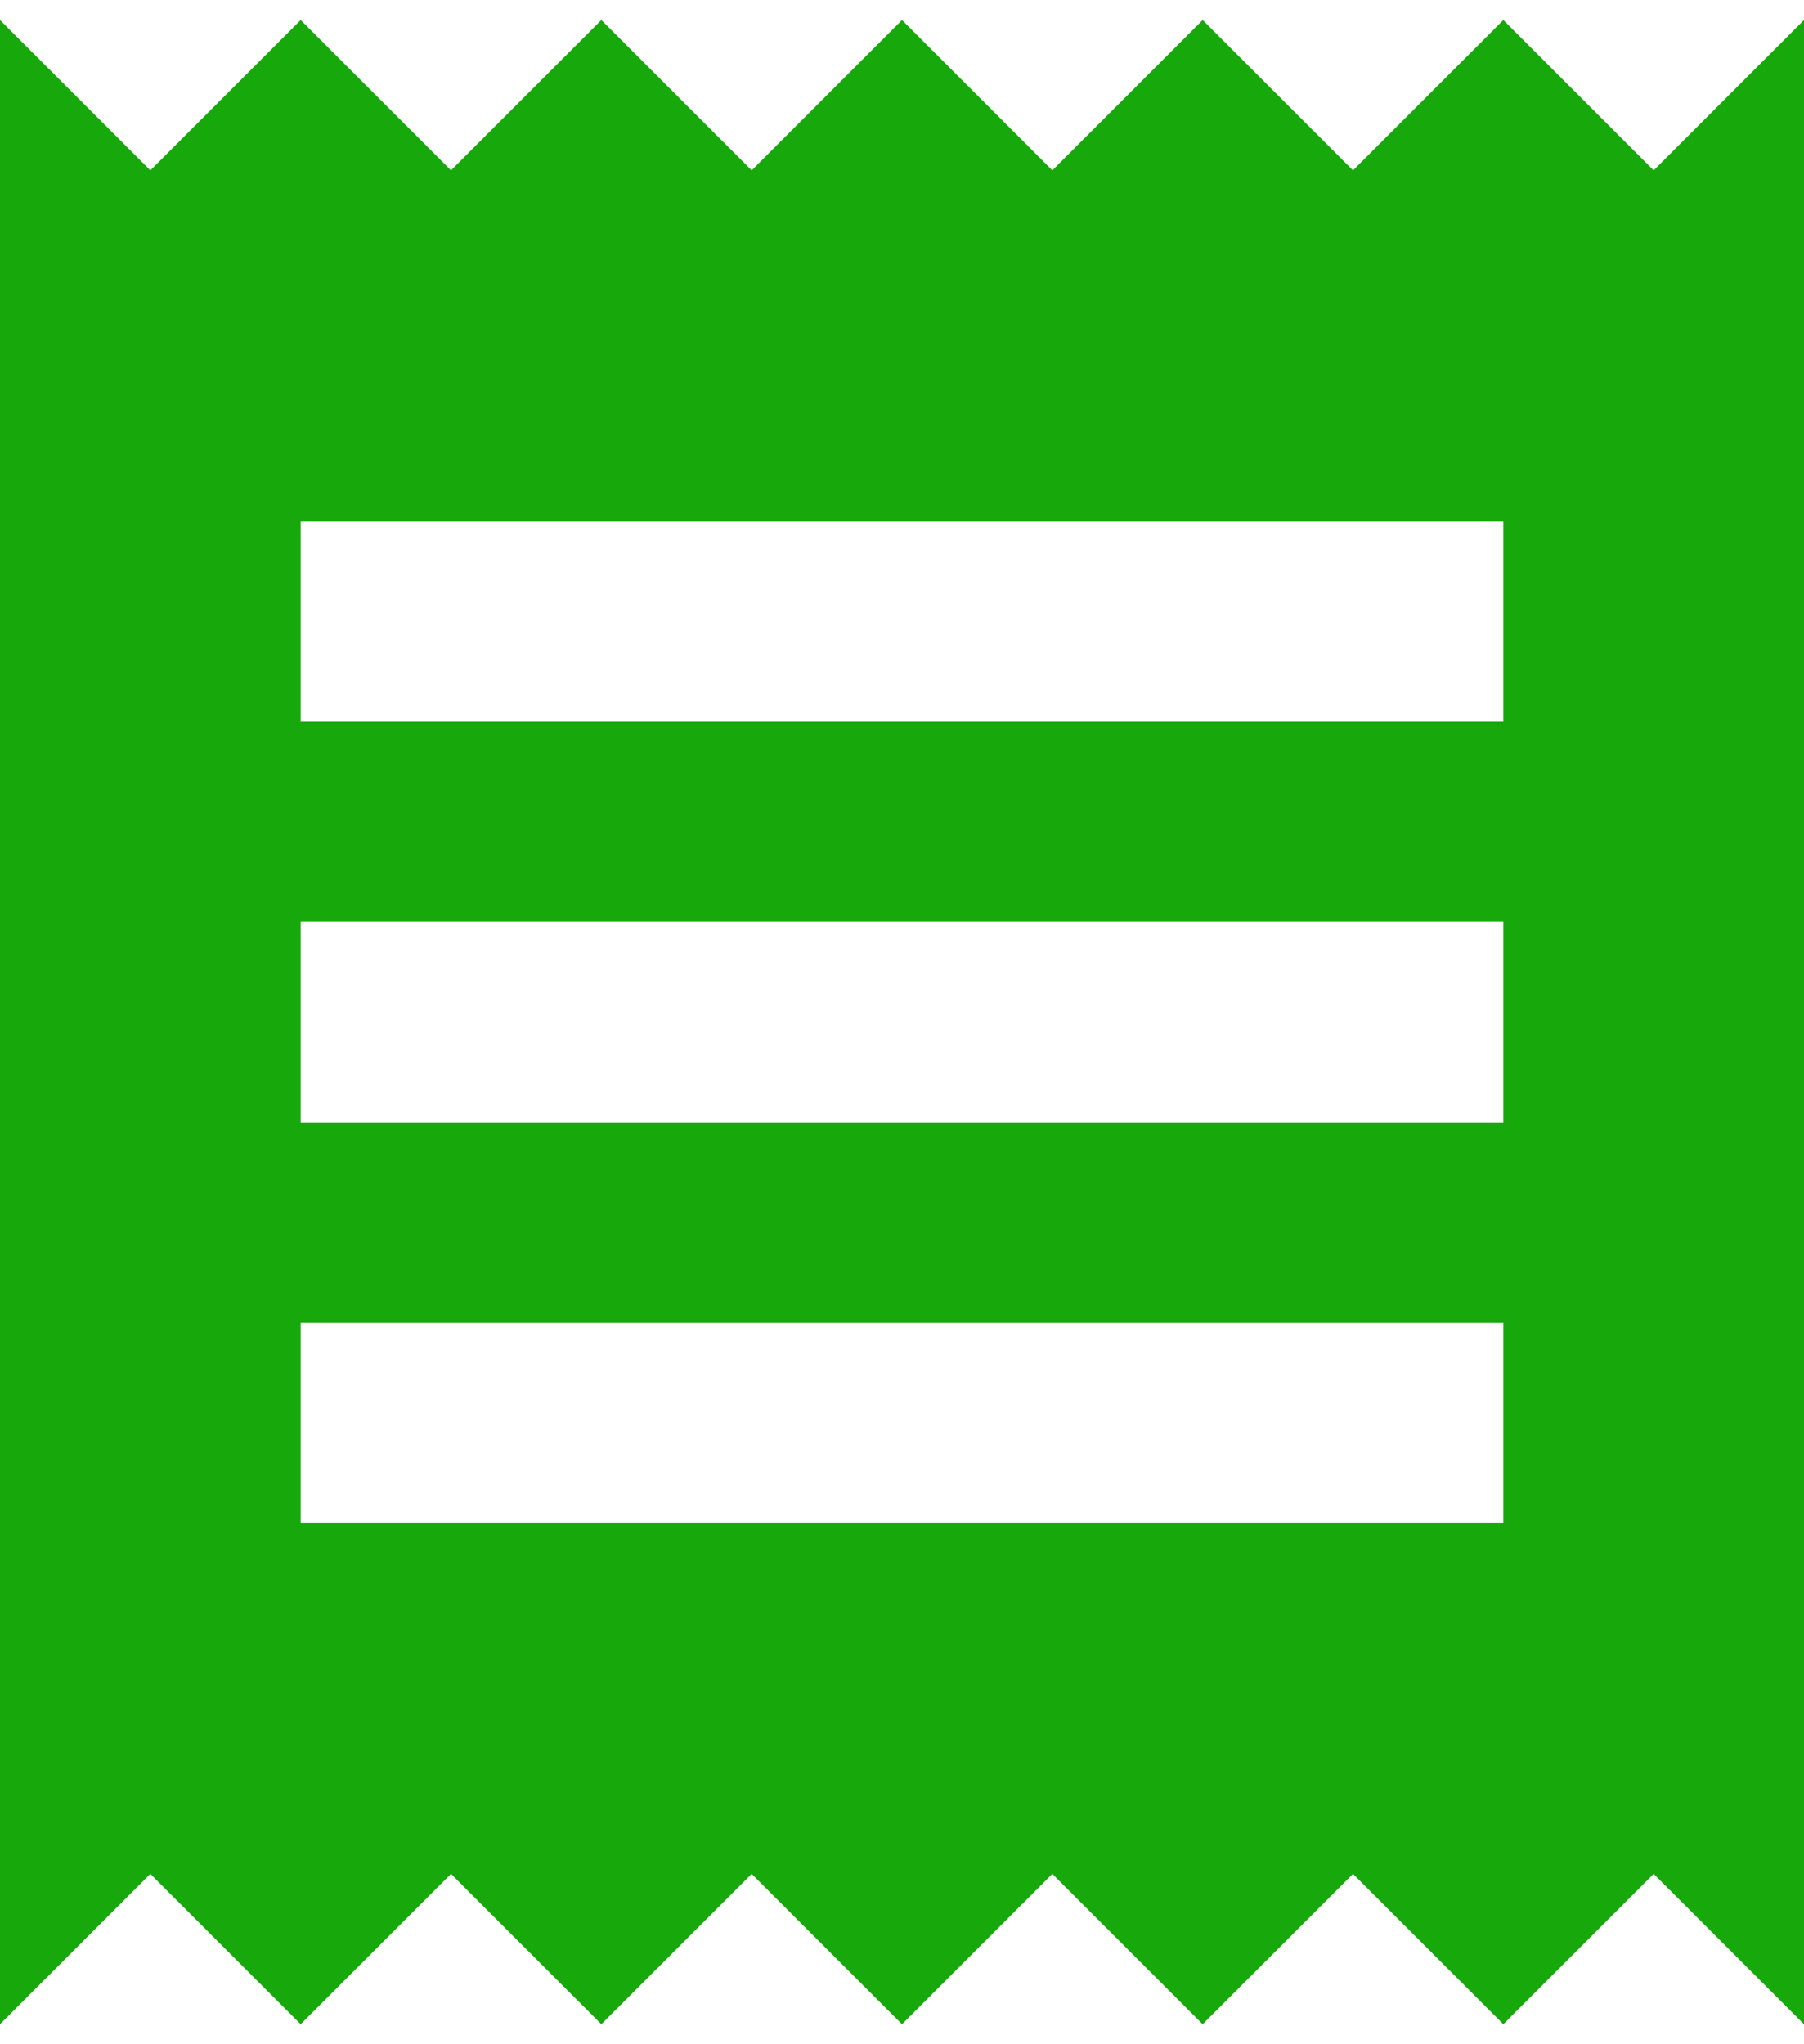 <svg width="30" height="34" viewBox="0 0 30 34" fill="none" xmlns="http://www.w3.org/2000/svg">
<path d="M25 25.333H5V22H25V25.333ZM25 18.667H5V15.333H25V18.667ZM25 12H5V8.667H25V12ZM0 33.667L2.5 31.167L5 33.667L7.5 31.167L10 33.667L12.5 31.167L15 33.667L17.5 31.167L20 33.667L22.5 31.167L25 33.667L27.5 31.167L30 33.667V0.333L27.5 2.833L25 0.333L22.5 2.833L20 0.333L17.5 2.833L15 0.333L12.5 2.833L10 0.333L7.5 2.833L5 0.333L2.5 2.833L0 0.333V33.667Z" fill="#17A90B"/>
</svg>
